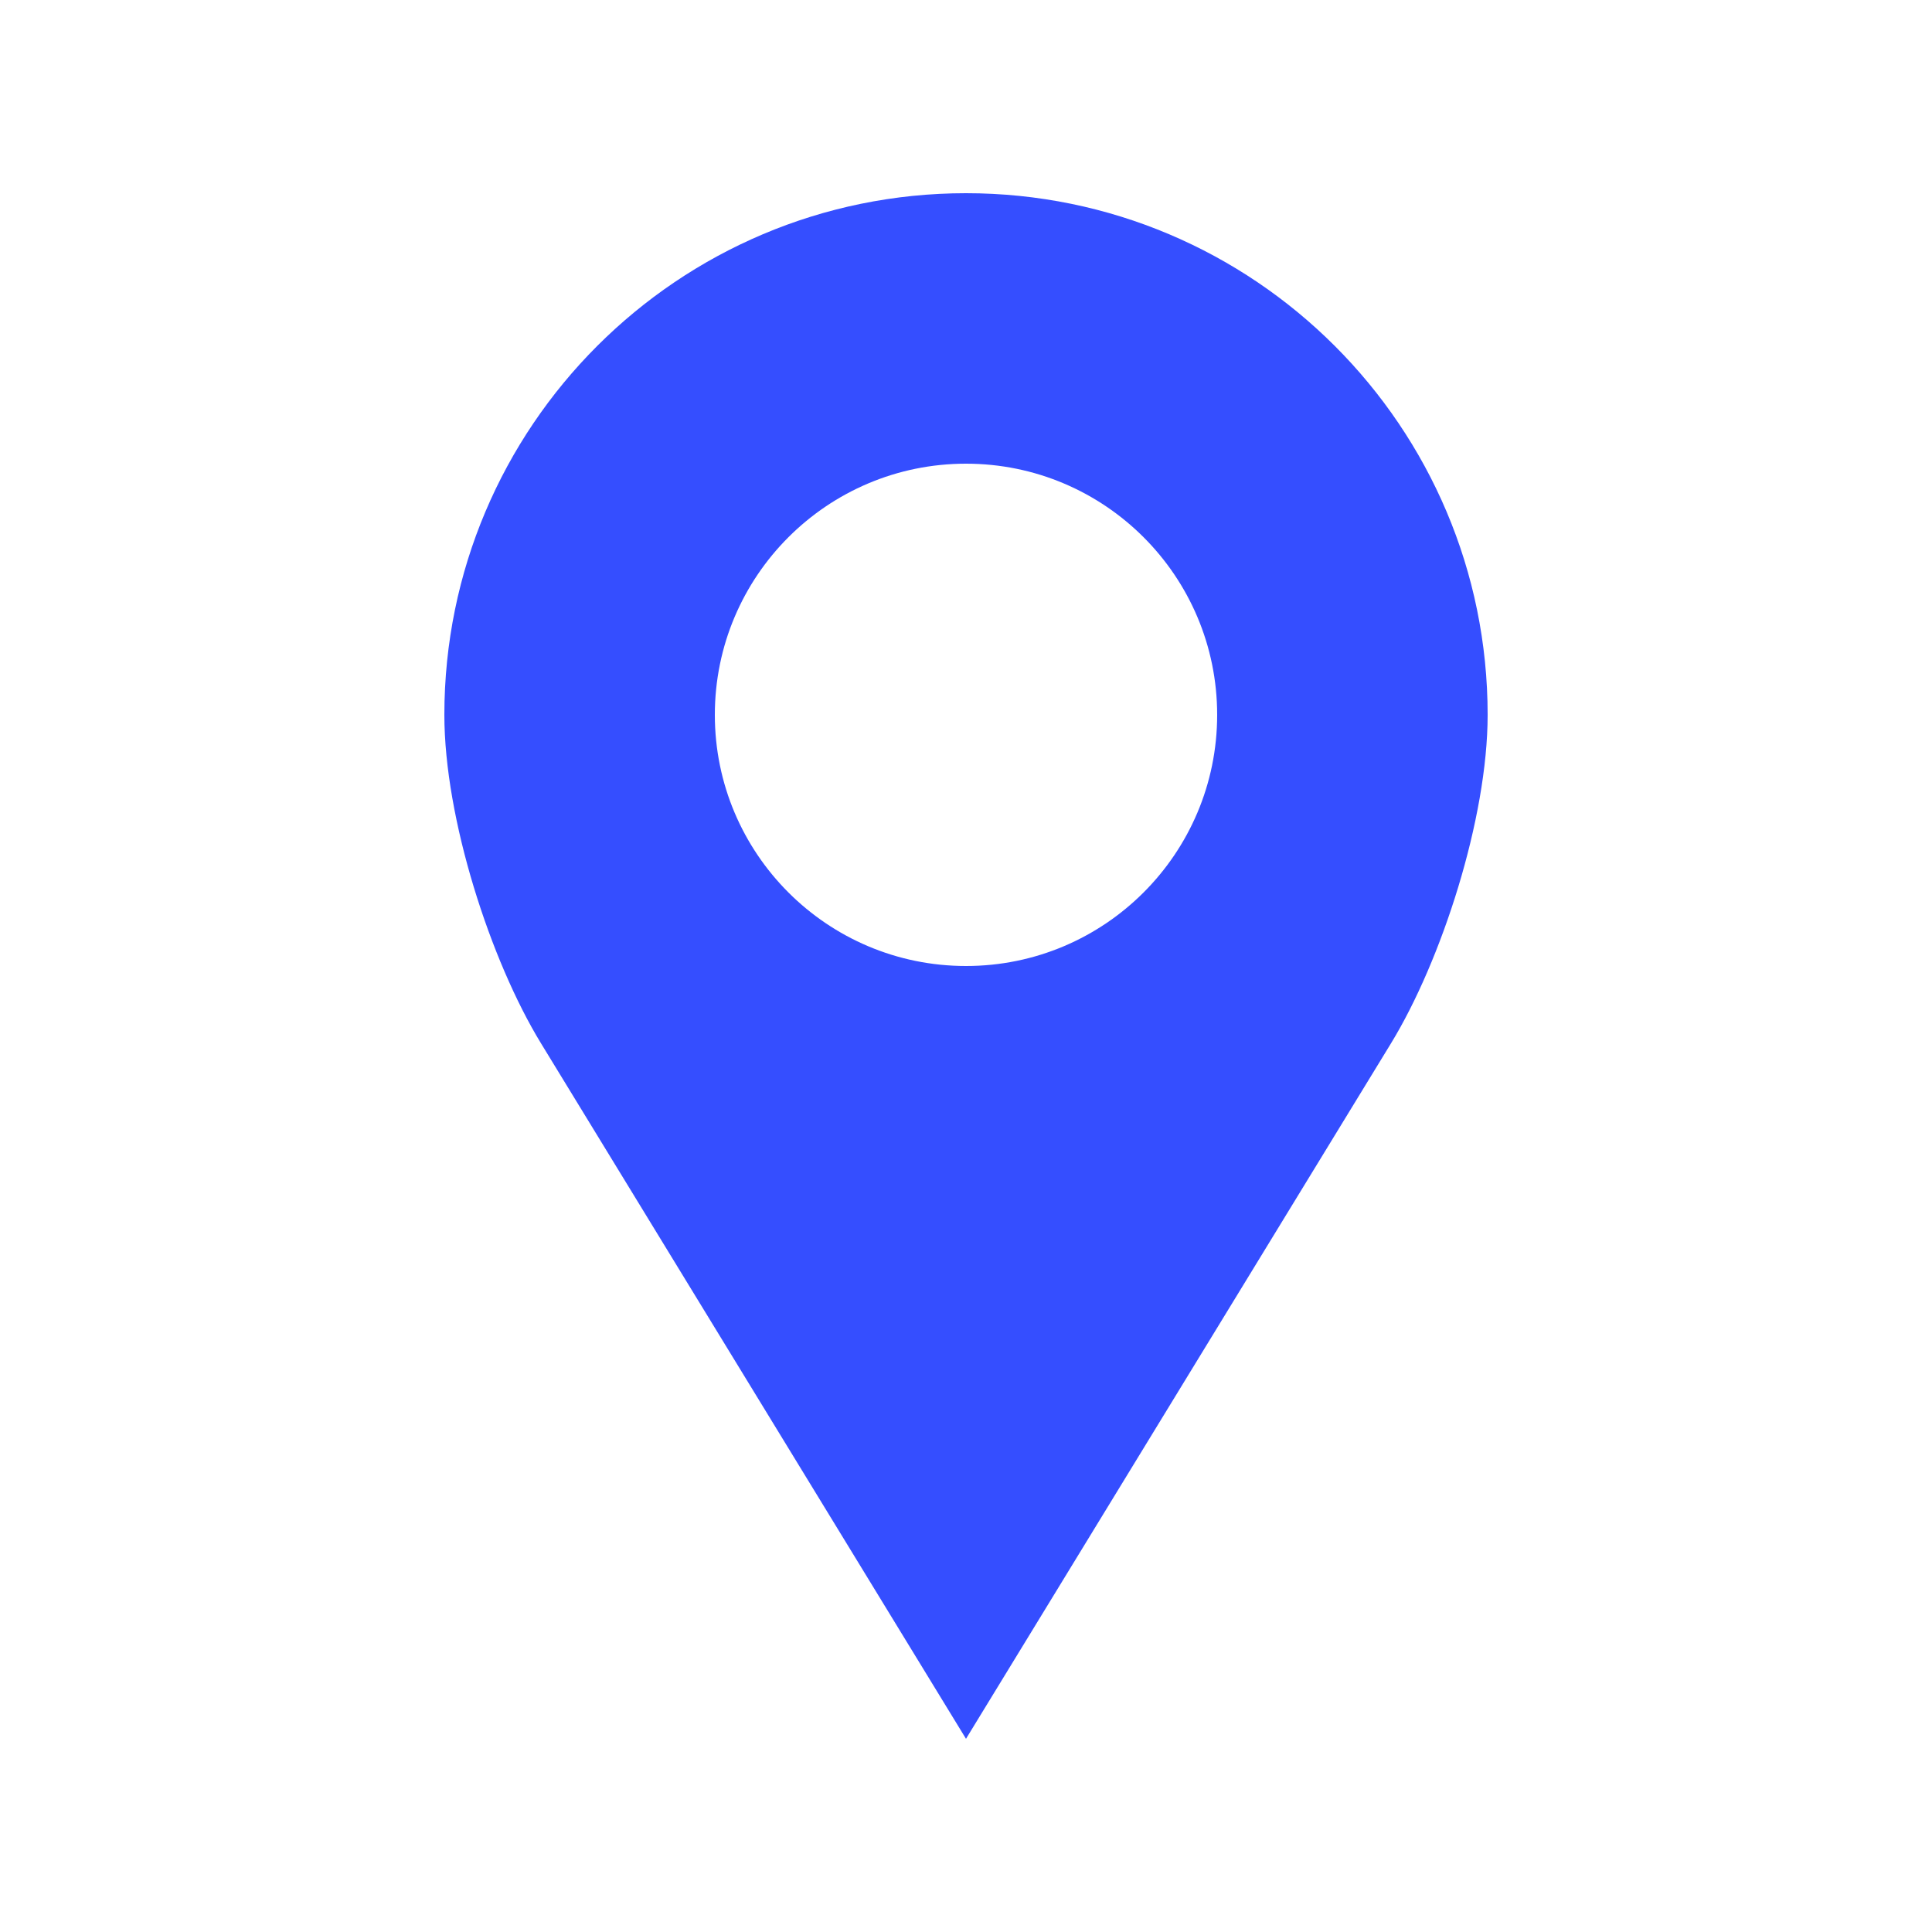<?xml version="1.0" encoding="UTF-8"?>
<svg fill="#354EFF" width="100pt" height="100pt" version="1.1" viewBox="0 0 100 100" xmlns="http://www.w3.org/2000/svg">
 <path d="m50 10c-14.91 0-27 12.09-27 27 0 5.375 2.394 12.734 5 17l22 36 22-36c2.606-4.266 5-11.625 5-17 0-14.91-12.09-27-27-27zm0 14c7.18 0 13 5.82 13 13s-5.82 13-13 13-13-5.82-13-13 5.82-13 13-13z"/>
</svg>

